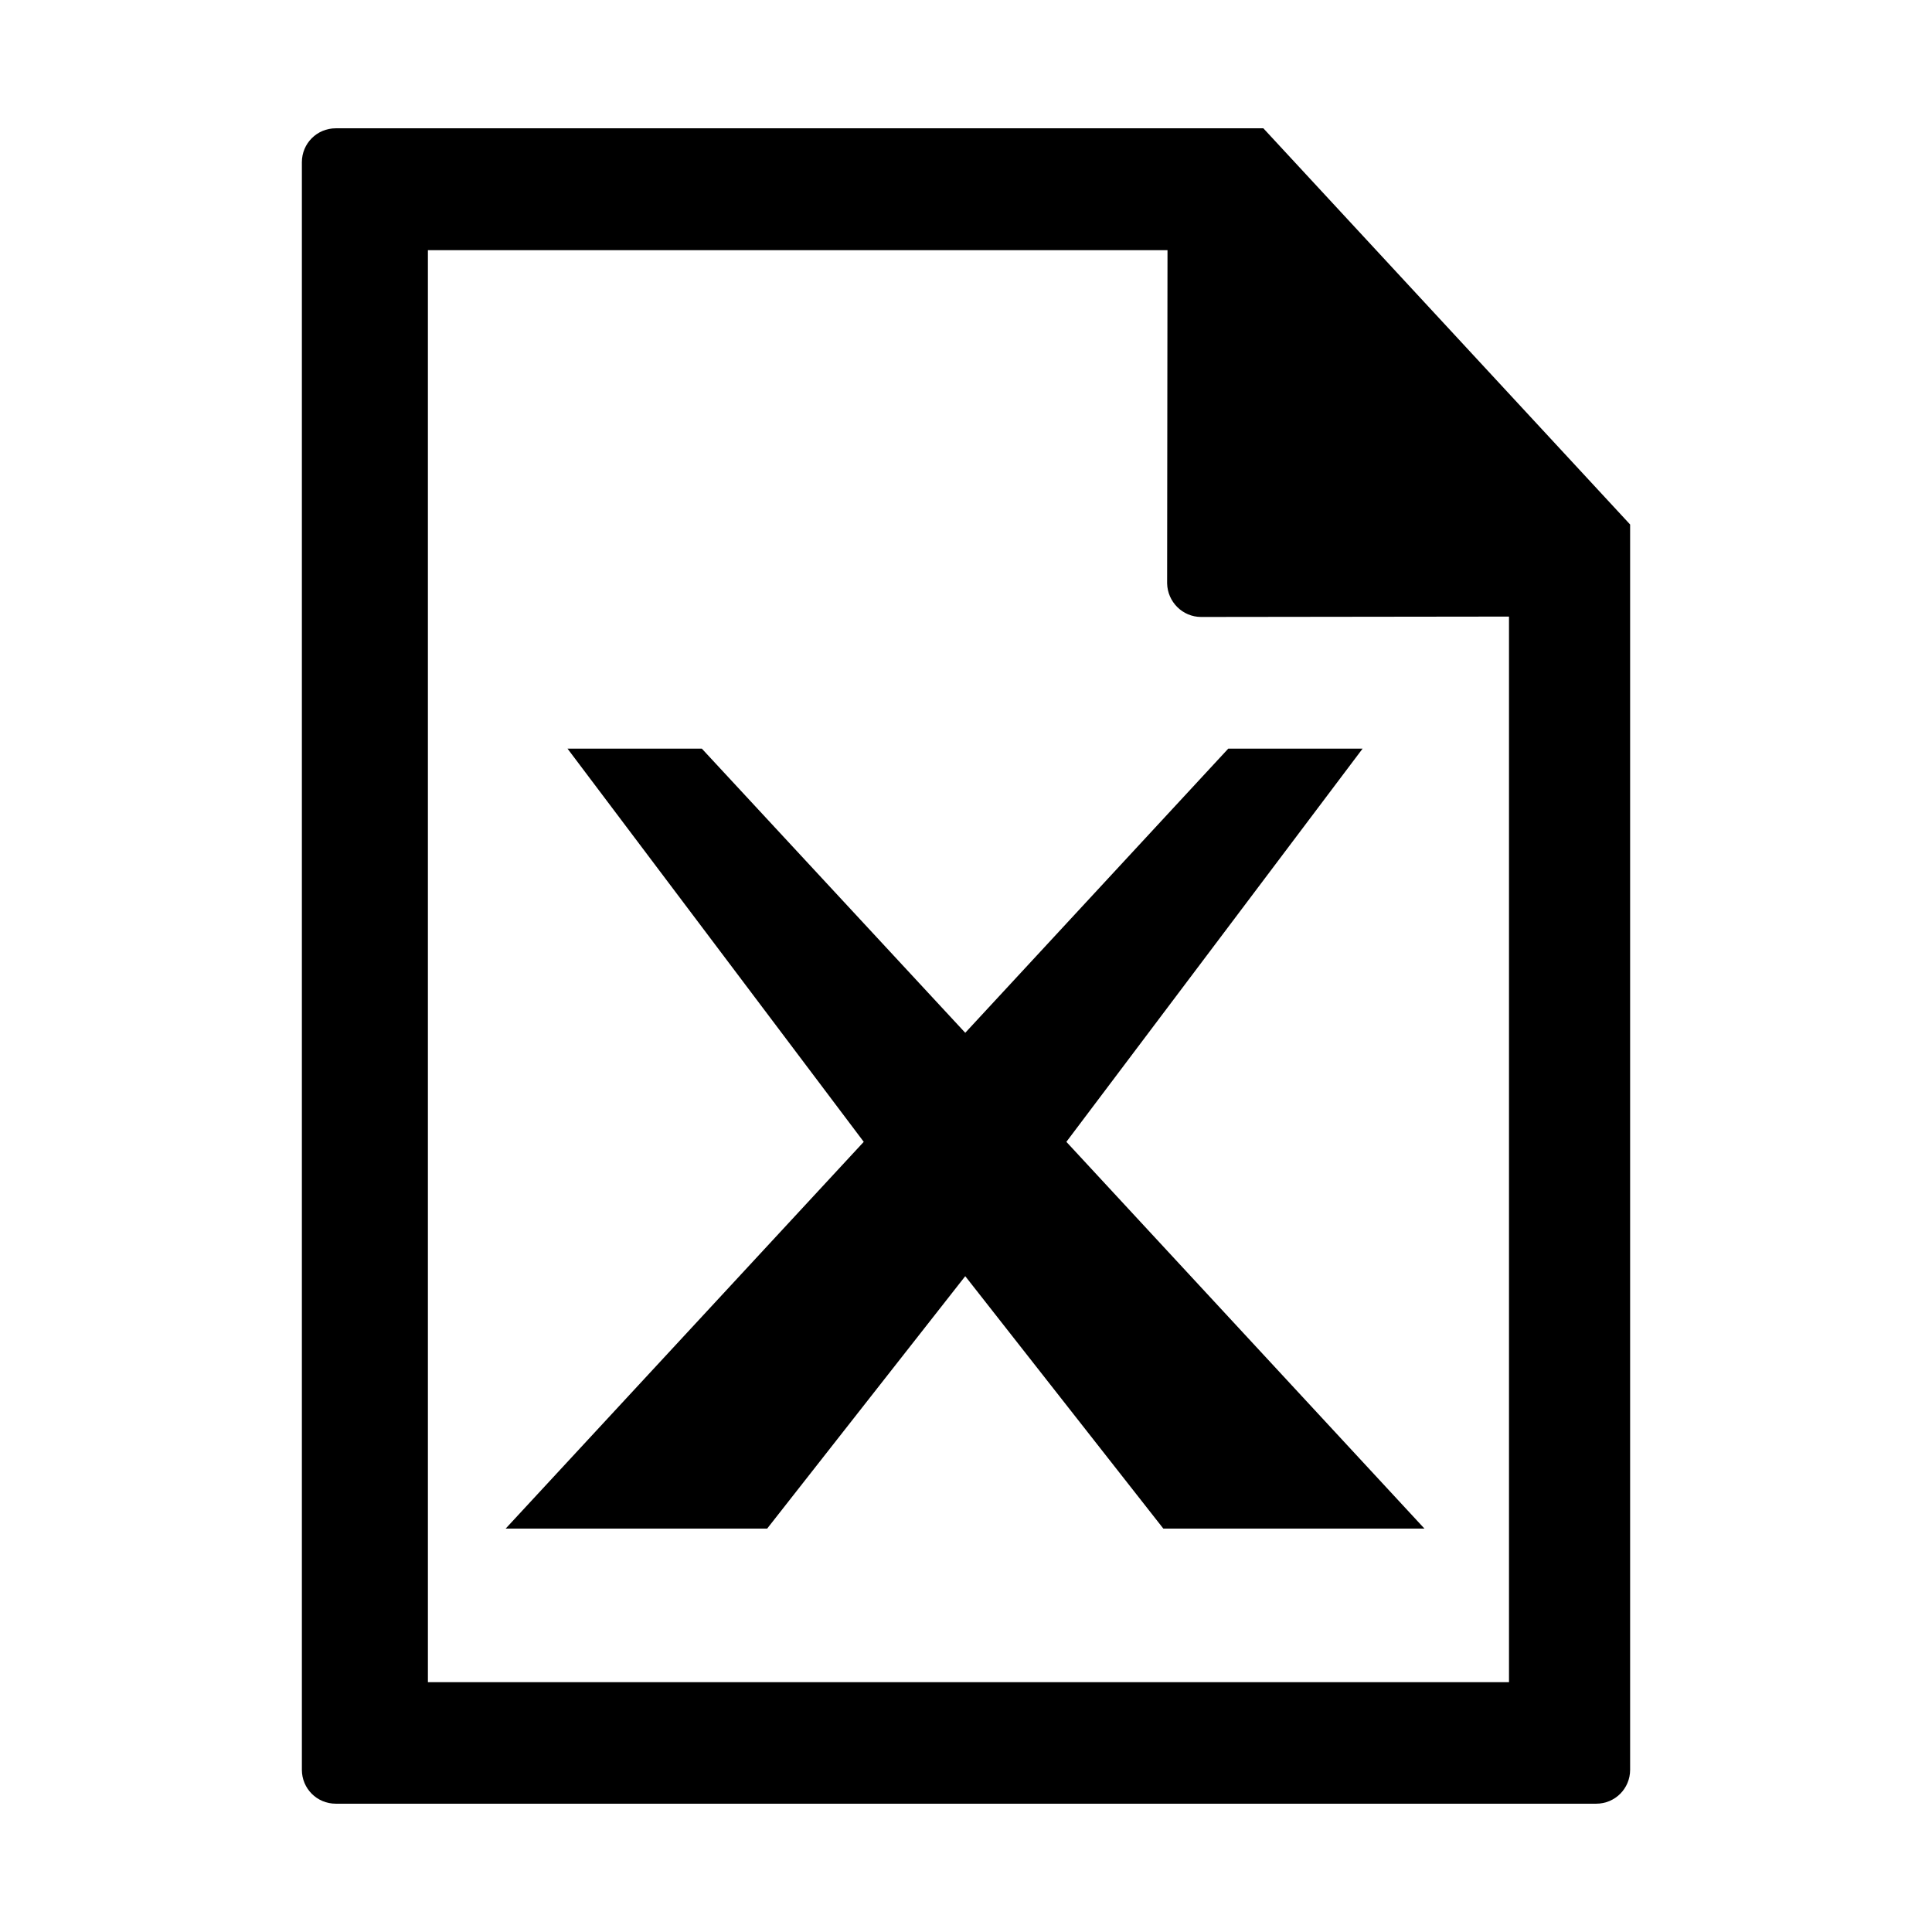 <?xml version="1.0" encoding="utf-8"?>
<!-- Generator: Adobe Illustrator 21.0.0, SVG Export Plug-In . SVG Version: 6.00 Build 0)  -->
<svg version="1.1" id="Capa_1" xmlns="http://www.w3.org/2000/svg" xmlns:xlink="http://www.w3.org/1999/xlink" x="0px" y="0px"
	 viewBox="0 0 512 512" style="enable-background:new 0 0 512 512;" xml:space="preserve">
<g>
	<path d="M334.8,34H89c-5,0-9,4-9,9v426c0,5,4,9,9,9h334c5,0,9-4,9-9V139L334.8,34z M399.9,445.8H113.4V66.3h196l-0.1,88.3
		c0.1,4.9,4.1,8.9,9,8.9l81.6-0.1V445.8z"/>
	<polygon points="186,198.4 150.4,198.4 228.9,302.6 134,405.1 203.3,405.1 255.8,338.2 308.3,405.1 377.5,405.1 282.6,302.6 
		361.1,198.4 325.5,198.4 255.8,273.7 	"/>
</g>
</svg>
